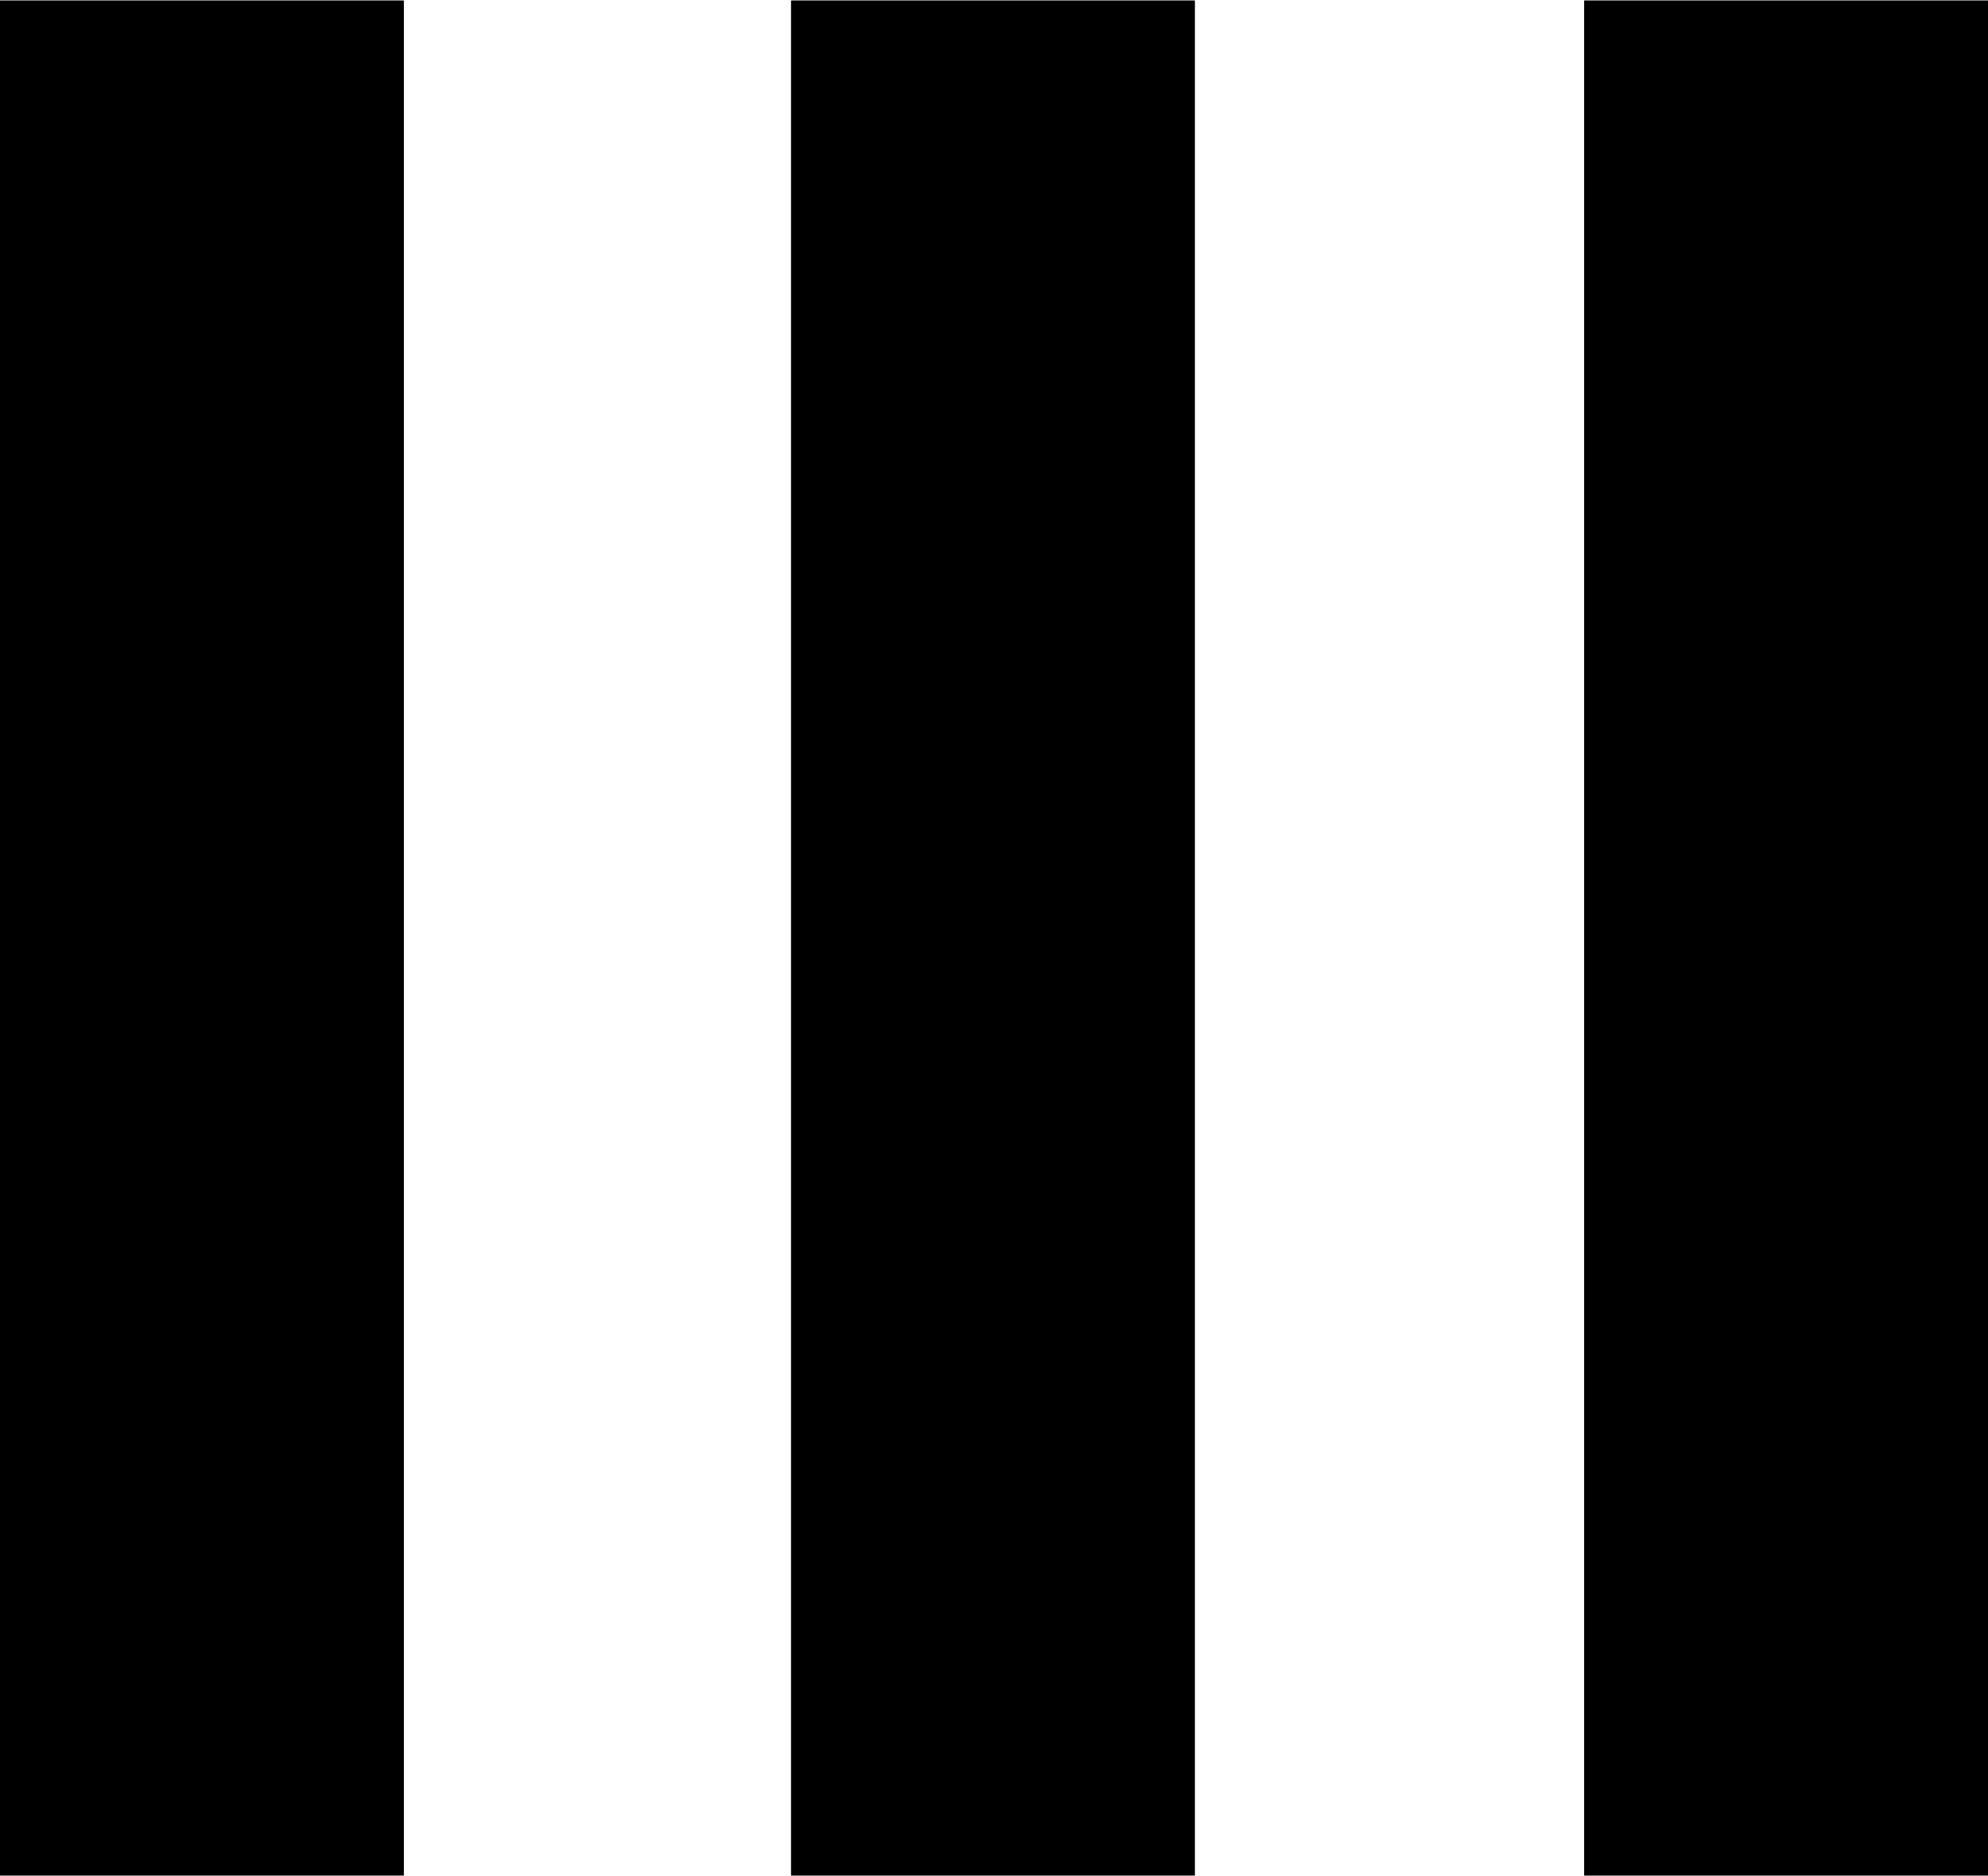 <svg width="532" height="502" viewBox="0 0 532 502" fill="none" xmlns="http://www.w3.org/2000/svg">
<path d="M0 0.121H108.08V501.881H0V0.121Z" fill="black"/>
<path d="M211.68 0.121H319.76V501.881H211.68V0.121Z" fill="black"/>
<path d="M423.92 0.121H532V501.881H423.92V0.121Z" fill="black"/>
</svg>
